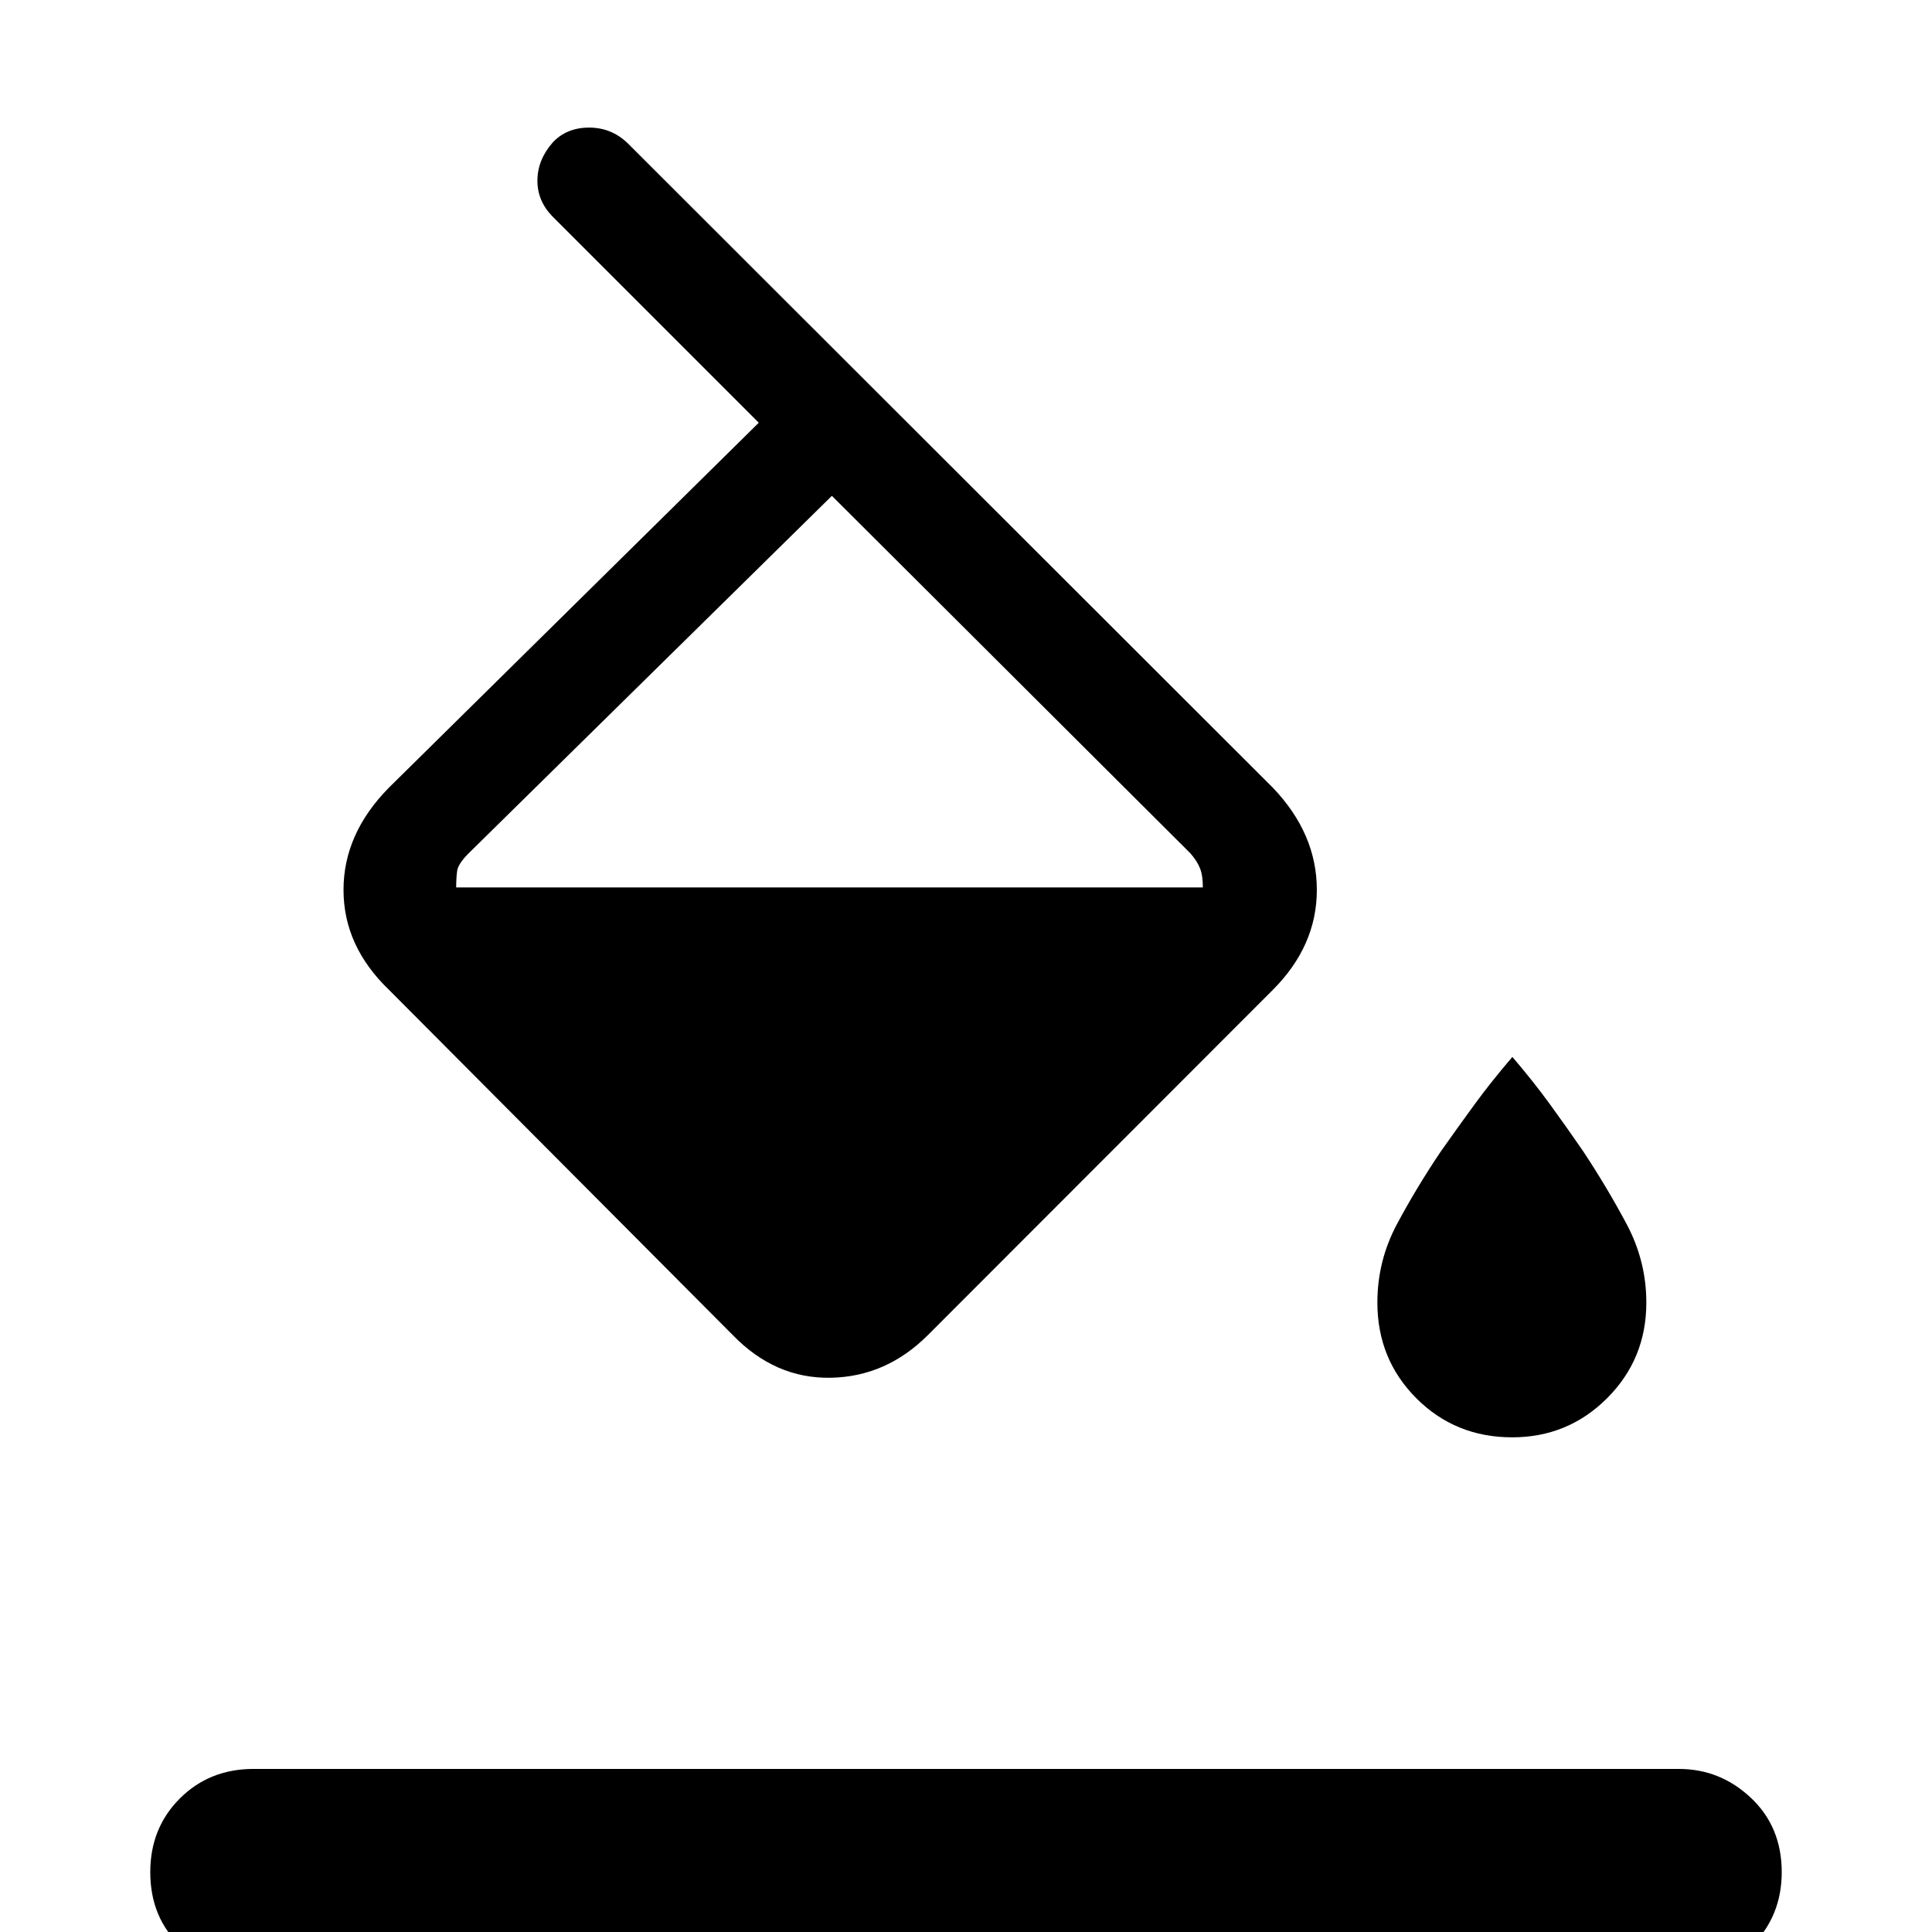 <svg xmlns="http://www.w3.org/2000/svg" height="40" viewBox="0 -960 960 960" width="40"><path d="m311.72-889 320.79 320.44q21.82 22.85 21.82 50.74 0 27.88-22 49.82L461.08-296.62q-20.71 20.72-48.32 21.22t-48.66-21.22L193.18-468.26q-22.49-21.67-22.49-49.56t22.51-50.75l183.83-181.38-102.57-102.56q-7.54-7.78-7.42-17.98.11-10.2 7.65-18.77 6.87-7.3 17.93-7.34 11.06-.04 19.1 7.6Zm101.64 175.38L232.82-535.95q-5.18 5.18-5.67 8.74-.48 3.57-.48 8.18h371.02q0-5.94-1.41-9.51-1.41-3.56-4.74-7.41L413.36-713.62ZM751.4-245.8q-28.25 0-47.62-19.4-19.37-19.41-19.37-47.59 0-20.78 9.8-39.07 9.79-18.29 21.77-36.06 8.56-12.13 16.81-23.42 8.25-11.29 18.7-23.48 10.37 12.13 18.55 23.36 8.18 11.22 16.52 23.36 11.9 17.95 21.7 36.34 9.79 18.39 9.79 39.04 0 27.98-19.46 47.45-19.46 19.47-47.19 19.47ZM125.85 21.49q-20.66 0-35.92-14.3Q74.67-7.1 74.67-29.77q0-21.9 14.7-36.58T126-81.03h708.15q20.66 0 35.92 14.42 15.26 14.41 15.26 36.88 0 21.7-14.7 36.46-14.7 14.76-36.63 14.76H125.85Z"/></svg>